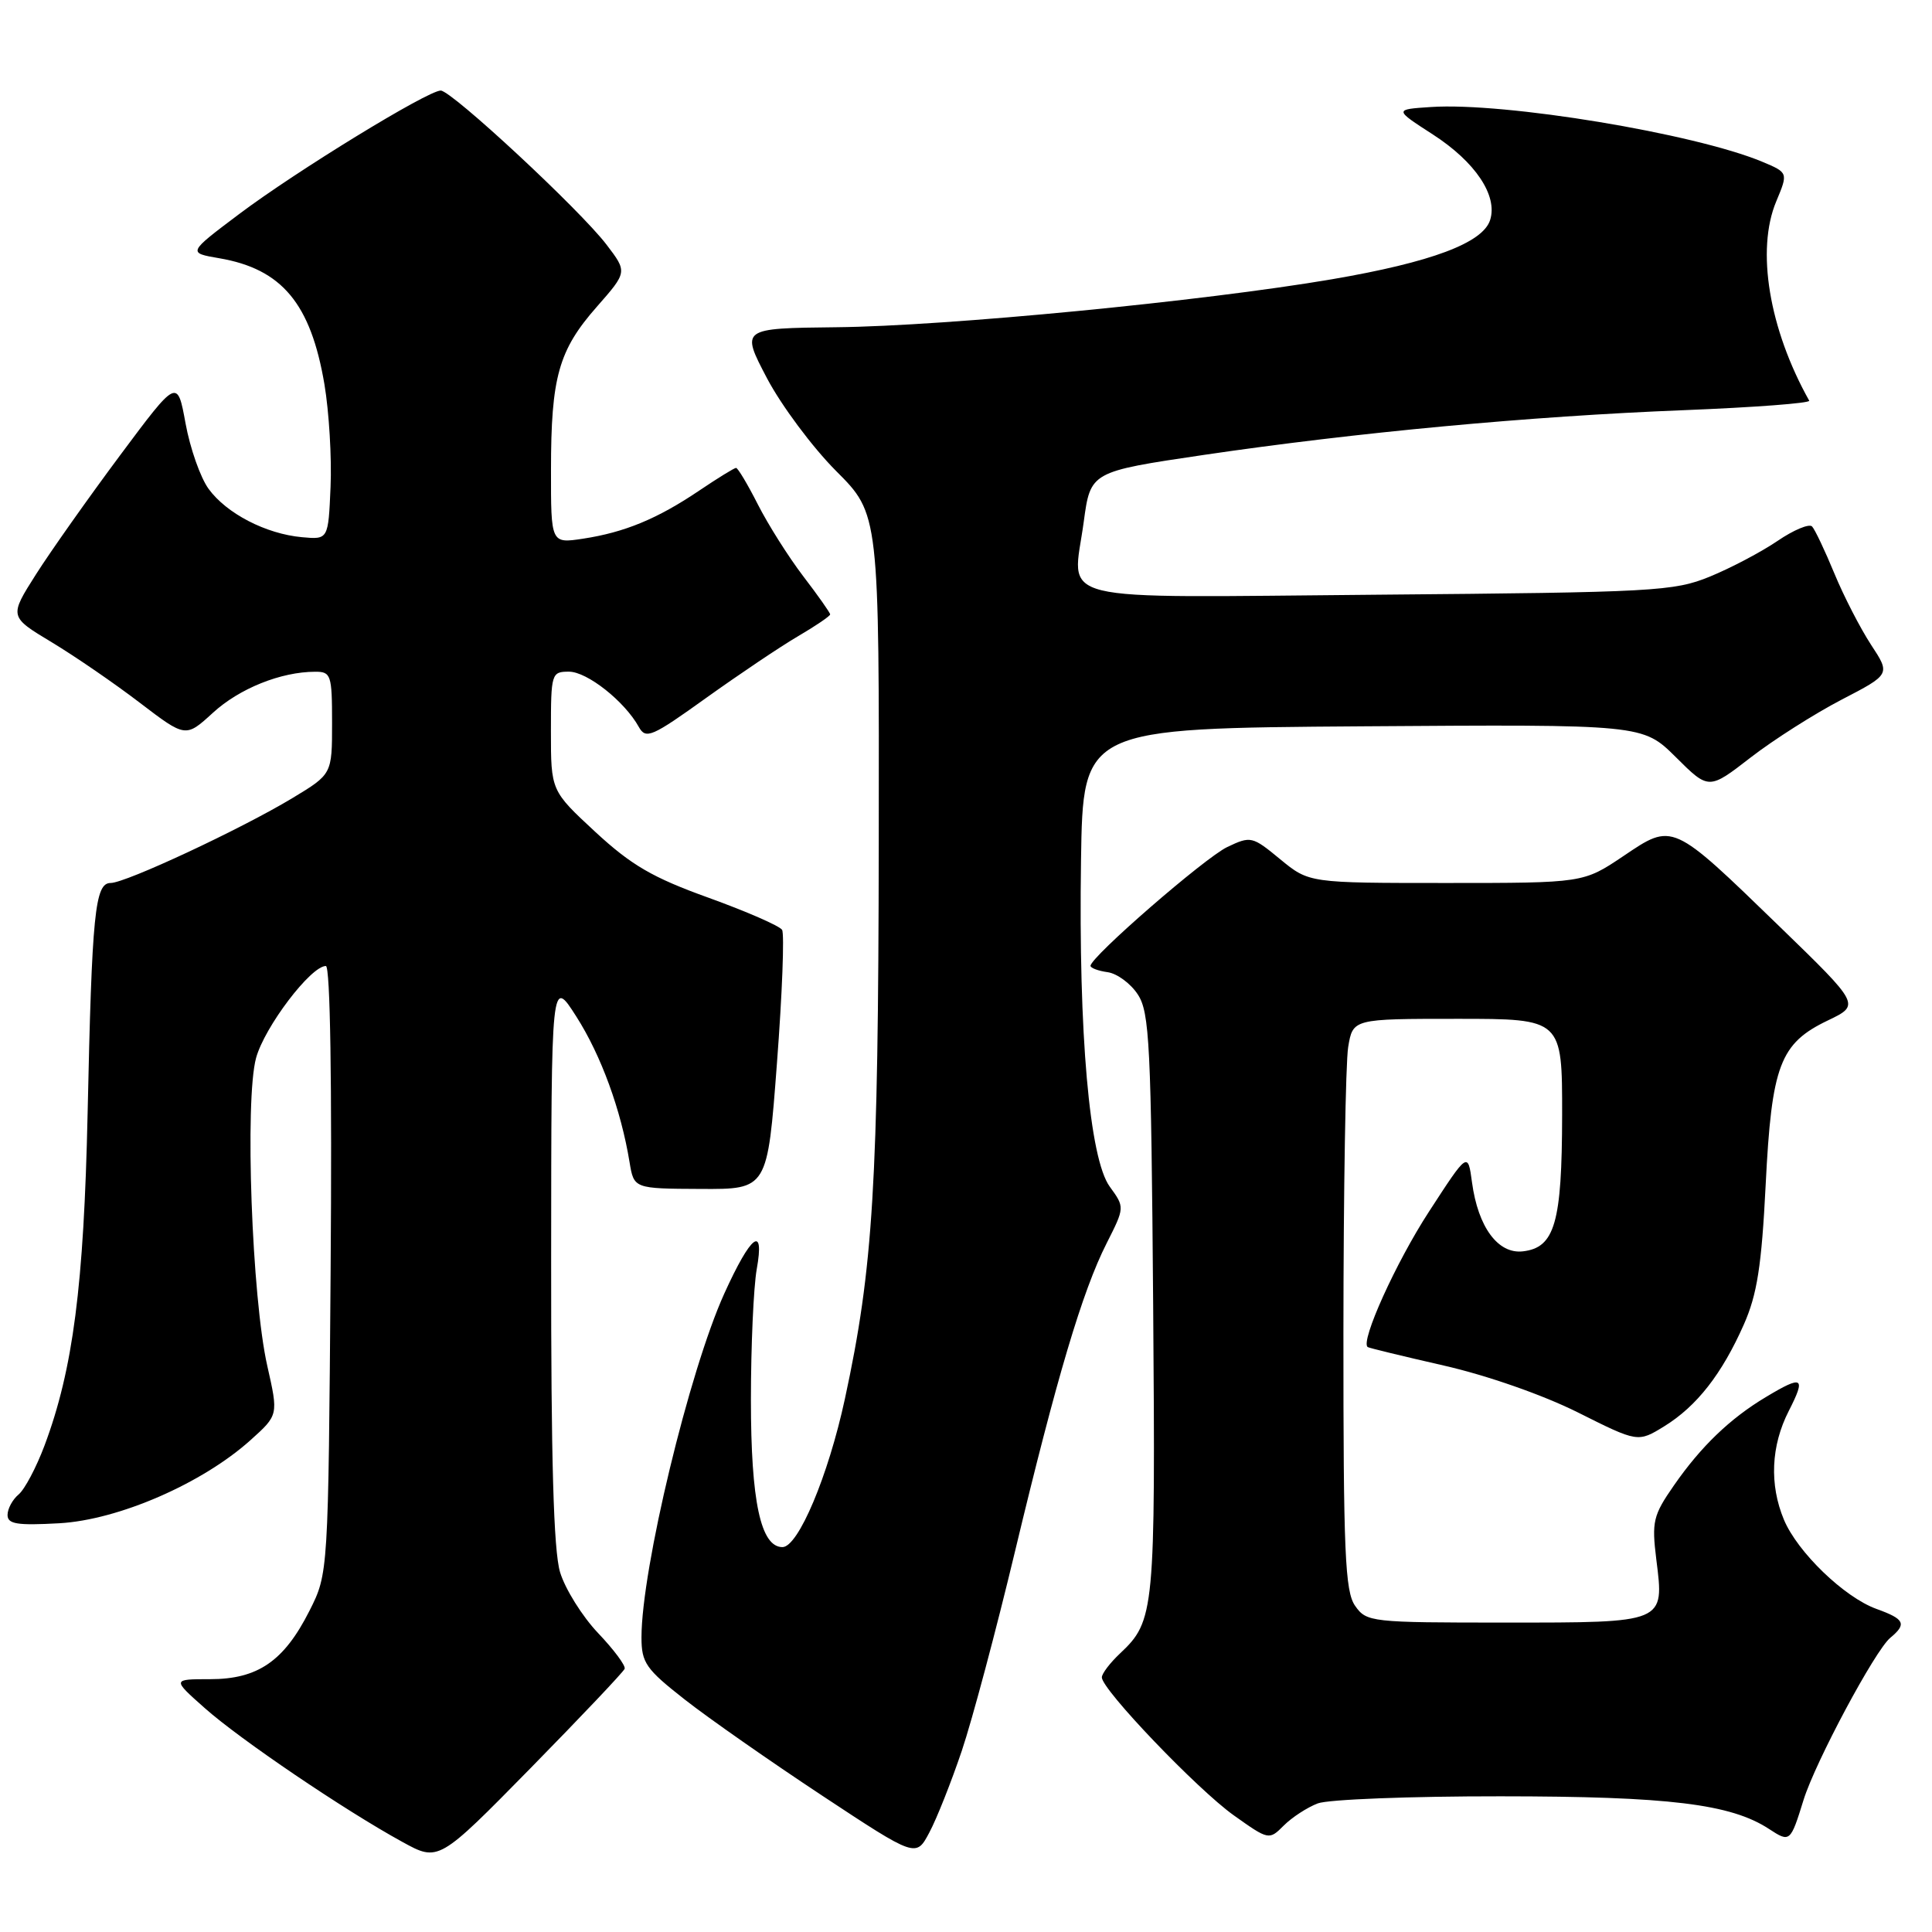 <?xml version="1.0" encoding="UTF-8" standalone="no"?>
<!DOCTYPE svg PUBLIC "-//W3C//DTD SVG 1.1//EN" "http://www.w3.org/Graphics/SVG/1.1/DTD/svg11.dtd" >
<svg xmlns="http://www.w3.org/2000/svg" xmlns:xlink="http://www.w3.org/1999/xlink" version="1.1" viewBox="0 0 256 256">
 <g >
 <path fill="currentColor"
d=" M 82.77 221.12 C 82.92 220.71 81.33 218.57 79.23 216.37 C 77.14 214.16 74.88 210.54 74.21 208.32 C 73.35 205.45 73.01 193.35 73.03 166.88 C 73.05 129.50 73.05 129.50 76.38 134.72 C 79.65 139.85 82.29 147.08 83.42 154.00 C 84.00 157.50 84.00 157.50 92.84 157.54 C 101.69 157.59 101.69 157.59 102.95 140.87 C 103.65 131.68 103.95 123.73 103.63 123.21 C 103.31 122.69 98.93 120.78 93.90 118.96 C 86.47 116.29 83.65 114.64 78.88 110.23 C 73.00 104.78 73.00 104.78 73.00 96.89 C 73.00 89.23 73.07 89.00 75.39 89.00 C 77.80 89.00 82.77 92.93 84.65 96.33 C 85.58 97.99 86.36 97.65 93.58 92.47 C 97.94 89.35 103.41 85.67 105.75 84.30 C 108.09 82.93 110.00 81.63 110.00 81.41 C 110.00 81.20 108.40 78.92 106.43 76.35 C 104.47 73.78 101.77 69.50 100.42 66.84 C 99.07 64.18 97.77 62.00 97.53 62.00 C 97.30 62.00 95.09 63.36 92.63 65.02 C 87.10 68.75 82.76 70.54 77.25 71.38 C 73.00 72.02 73.00 72.02 73.01 62.26 C 73.01 49.97 74.02 46.40 79.08 40.65 C 83.13 36.04 83.13 36.04 80.37 32.42 C 76.85 27.80 59.85 12.01 58.40 12.00 C 56.68 12.00 39.24 22.68 31.68 28.37 C 24.86 33.50 24.86 33.50 29.06 34.22 C 37.36 35.64 41.18 40.23 42.99 50.93 C 43.60 54.56 43.97 60.68 43.80 64.52 C 43.50 71.50 43.50 71.50 40.00 71.18 C 35.23 70.74 30.03 68.05 27.65 64.79 C 26.56 63.31 25.19 59.40 24.59 56.12 C 23.50 50.15 23.50 50.15 15.92 60.32 C 11.75 65.92 6.73 73.02 4.77 76.10 C 1.21 81.71 1.21 81.71 6.85 85.10 C 9.95 86.97 15.21 90.58 18.54 93.13 C 24.60 97.75 24.60 97.75 28.21 94.45 C 31.72 91.23 37.22 89.02 41.75 89.01 C 43.86 89.00 44.00 89.41 44.00 95.79 C 44.00 102.58 44.00 102.58 38.75 105.75 C 31.95 109.85 16.65 117.00 14.66 117.00 C 12.58 117.00 12.18 120.96 11.61 147.50 C 11.11 170.38 9.68 181.45 5.90 191.54 C 4.81 194.44 3.27 197.36 2.46 198.03 C 1.66 198.70 1.00 199.92 1.00 200.74 C 1.00 201.95 2.27 202.15 7.85 201.84 C 15.70 201.40 26.81 196.57 33.21 190.81 C 36.89 187.50 36.89 187.50 35.42 181.00 C 33.37 171.98 32.42 145.73 33.93 140.19 C 35.05 136.08 41.18 128.00 43.18 128.00 C 43.76 128.00 44.00 143.42 43.81 168.25 C 43.50 208.50 43.50 208.50 41.00 213.45 C 37.63 220.12 34.16 222.50 27.83 222.50 C 22.81 222.50 22.81 222.50 27.13 226.33 C 31.81 230.49 45.61 239.84 53.31 244.06 C 58.11 246.70 58.11 246.70 70.31 234.28 C 77.01 227.45 82.62 221.53 82.77 221.12 Z  M 127.44 232.00 C 128.83 227.88 132.01 215.95 134.51 205.50 C 140.02 182.52 143.42 171.08 146.63 164.75 C 149.04 159.98 149.04 159.98 147.05 157.24 C 144.36 153.55 142.90 137.00 143.24 114.00 C 143.50 96.50 143.50 96.50 180.59 96.24 C 217.67 95.98 217.67 95.98 222.05 100.32 C 226.42 104.67 226.42 104.67 231.96 100.38 C 235.01 98.02 240.43 94.58 244.00 92.72 C 250.50 89.35 250.50 89.35 247.92 85.43 C 246.51 83.27 244.32 79.03 243.07 76.00 C 241.82 72.97 240.49 70.17 240.11 69.76 C 239.73 69.36 237.66 70.22 235.51 71.69 C 233.36 73.15 229.33 75.27 226.55 76.41 C 221.80 78.35 219.19 78.49 182.74 78.80 C 138.37 79.17 142.13 80.10 143.60 69.15 C 144.50 62.50 144.50 62.50 159.50 60.28 C 179.74 57.30 202.71 55.15 223.14 54.35 C 232.44 53.98 239.91 53.42 239.73 53.09 C 234.41 43.60 232.67 33.11 235.36 26.69 C 236.95 22.88 236.95 22.88 233.50 21.43 C 224.53 17.69 199.39 13.53 189.61 14.18 C 184.72 14.50 184.72 14.50 189.88 17.83 C 195.49 21.46 198.48 25.92 197.45 29.15 C 196.49 32.19 189.65 34.75 176.51 37.00 C 159.47 39.91 125.46 43.21 110.83 43.36 C 98.16 43.50 98.16 43.50 101.62 50.10 C 103.53 53.73 107.66 59.27 110.79 62.41 C 116.50 68.12 116.50 68.12 116.44 111.81 C 116.38 156.91 115.71 167.98 111.95 185.37 C 109.75 195.56 105.77 205.00 103.68 205.00 C 100.80 205.00 99.50 198.95 99.50 185.50 C 99.50 178.35 99.85 170.55 100.27 168.18 C 101.34 162.21 99.52 163.58 95.97 171.41 C 91.33 181.65 85.00 207.92 85.00 216.96 C 85.00 220.33 85.58 221.16 90.75 225.21 C 93.91 227.69 102.10 233.41 108.94 237.93 C 121.38 246.14 121.38 246.14 123.14 242.82 C 124.12 240.99 126.05 236.12 127.44 232.00 Z  M 174.61 238.96 C 175.99 238.43 186.89 238.01 198.82 238.02 C 221.15 238.03 229.34 239.03 234.41 242.35 C 237.18 244.16 237.24 244.12 238.98 238.50 C 240.55 233.46 248.44 218.71 250.47 217.02 C 252.69 215.18 252.39 214.54 248.64 213.19 C 244.38 211.65 238.18 205.67 236.38 201.37 C 234.44 196.72 234.66 191.58 237.02 186.96 C 239.33 182.44 238.89 182.17 234.00 185.11 C 229.23 187.96 225.38 191.67 221.80 196.83 C 219.04 200.80 218.85 201.62 219.47 206.64 C 220.53 215.09 220.75 215.00 199.43 215.00 C 181.64 215.00 181.07 214.94 179.56 212.78 C 178.22 210.87 178.00 205.72 178.01 176.53 C 178.02 157.81 178.30 140.81 178.64 138.75 C 179.26 135.00 179.26 135.00 193.13 135.00 C 207.00 135.00 207.00 135.00 206.99 147.75 C 206.97 162.04 206.02 165.32 201.79 165.81 C 198.50 166.19 195.85 162.61 195.05 156.68 C 194.50 152.61 194.50 152.61 189.34 160.56 C 184.98 167.26 180.24 177.73 181.22 178.49 C 181.37 178.61 185.91 179.71 191.30 180.94 C 197.01 182.24 204.43 184.83 209.07 187.15 C 217.03 191.14 217.03 191.14 220.54 188.98 C 224.84 186.32 228.16 182.07 231.07 175.50 C 232.83 171.52 233.42 167.74 233.96 157.00 C 234.75 141.15 235.85 138.25 242.21 135.21 C 246.50 133.15 246.50 133.15 235.79 122.76 C 221.48 108.89 221.70 108.99 215.10 113.44 C 209.80 117.00 209.80 117.00 191.63 117.00 C 173.46 117.00 173.46 117.00 169.64 113.86 C 165.93 110.80 165.74 110.75 162.61 112.24 C 159.63 113.67 144.50 126.81 144.50 127.98 C 144.50 128.26 145.52 128.65 146.77 128.82 C 148.03 129.00 149.83 130.33 150.77 131.78 C 152.32 134.13 152.53 138.44 152.80 172.89 C 153.11 213.57 152.99 214.78 148.42 219.08 C 147.09 220.33 146.00 221.76 146.00 222.26 C 146.00 223.88 158.66 237.11 163.48 240.54 C 168.12 243.84 168.16 243.84 170.11 241.89 C 171.19 240.81 173.22 239.49 174.61 238.96 Z "/>
</g>
</svg>